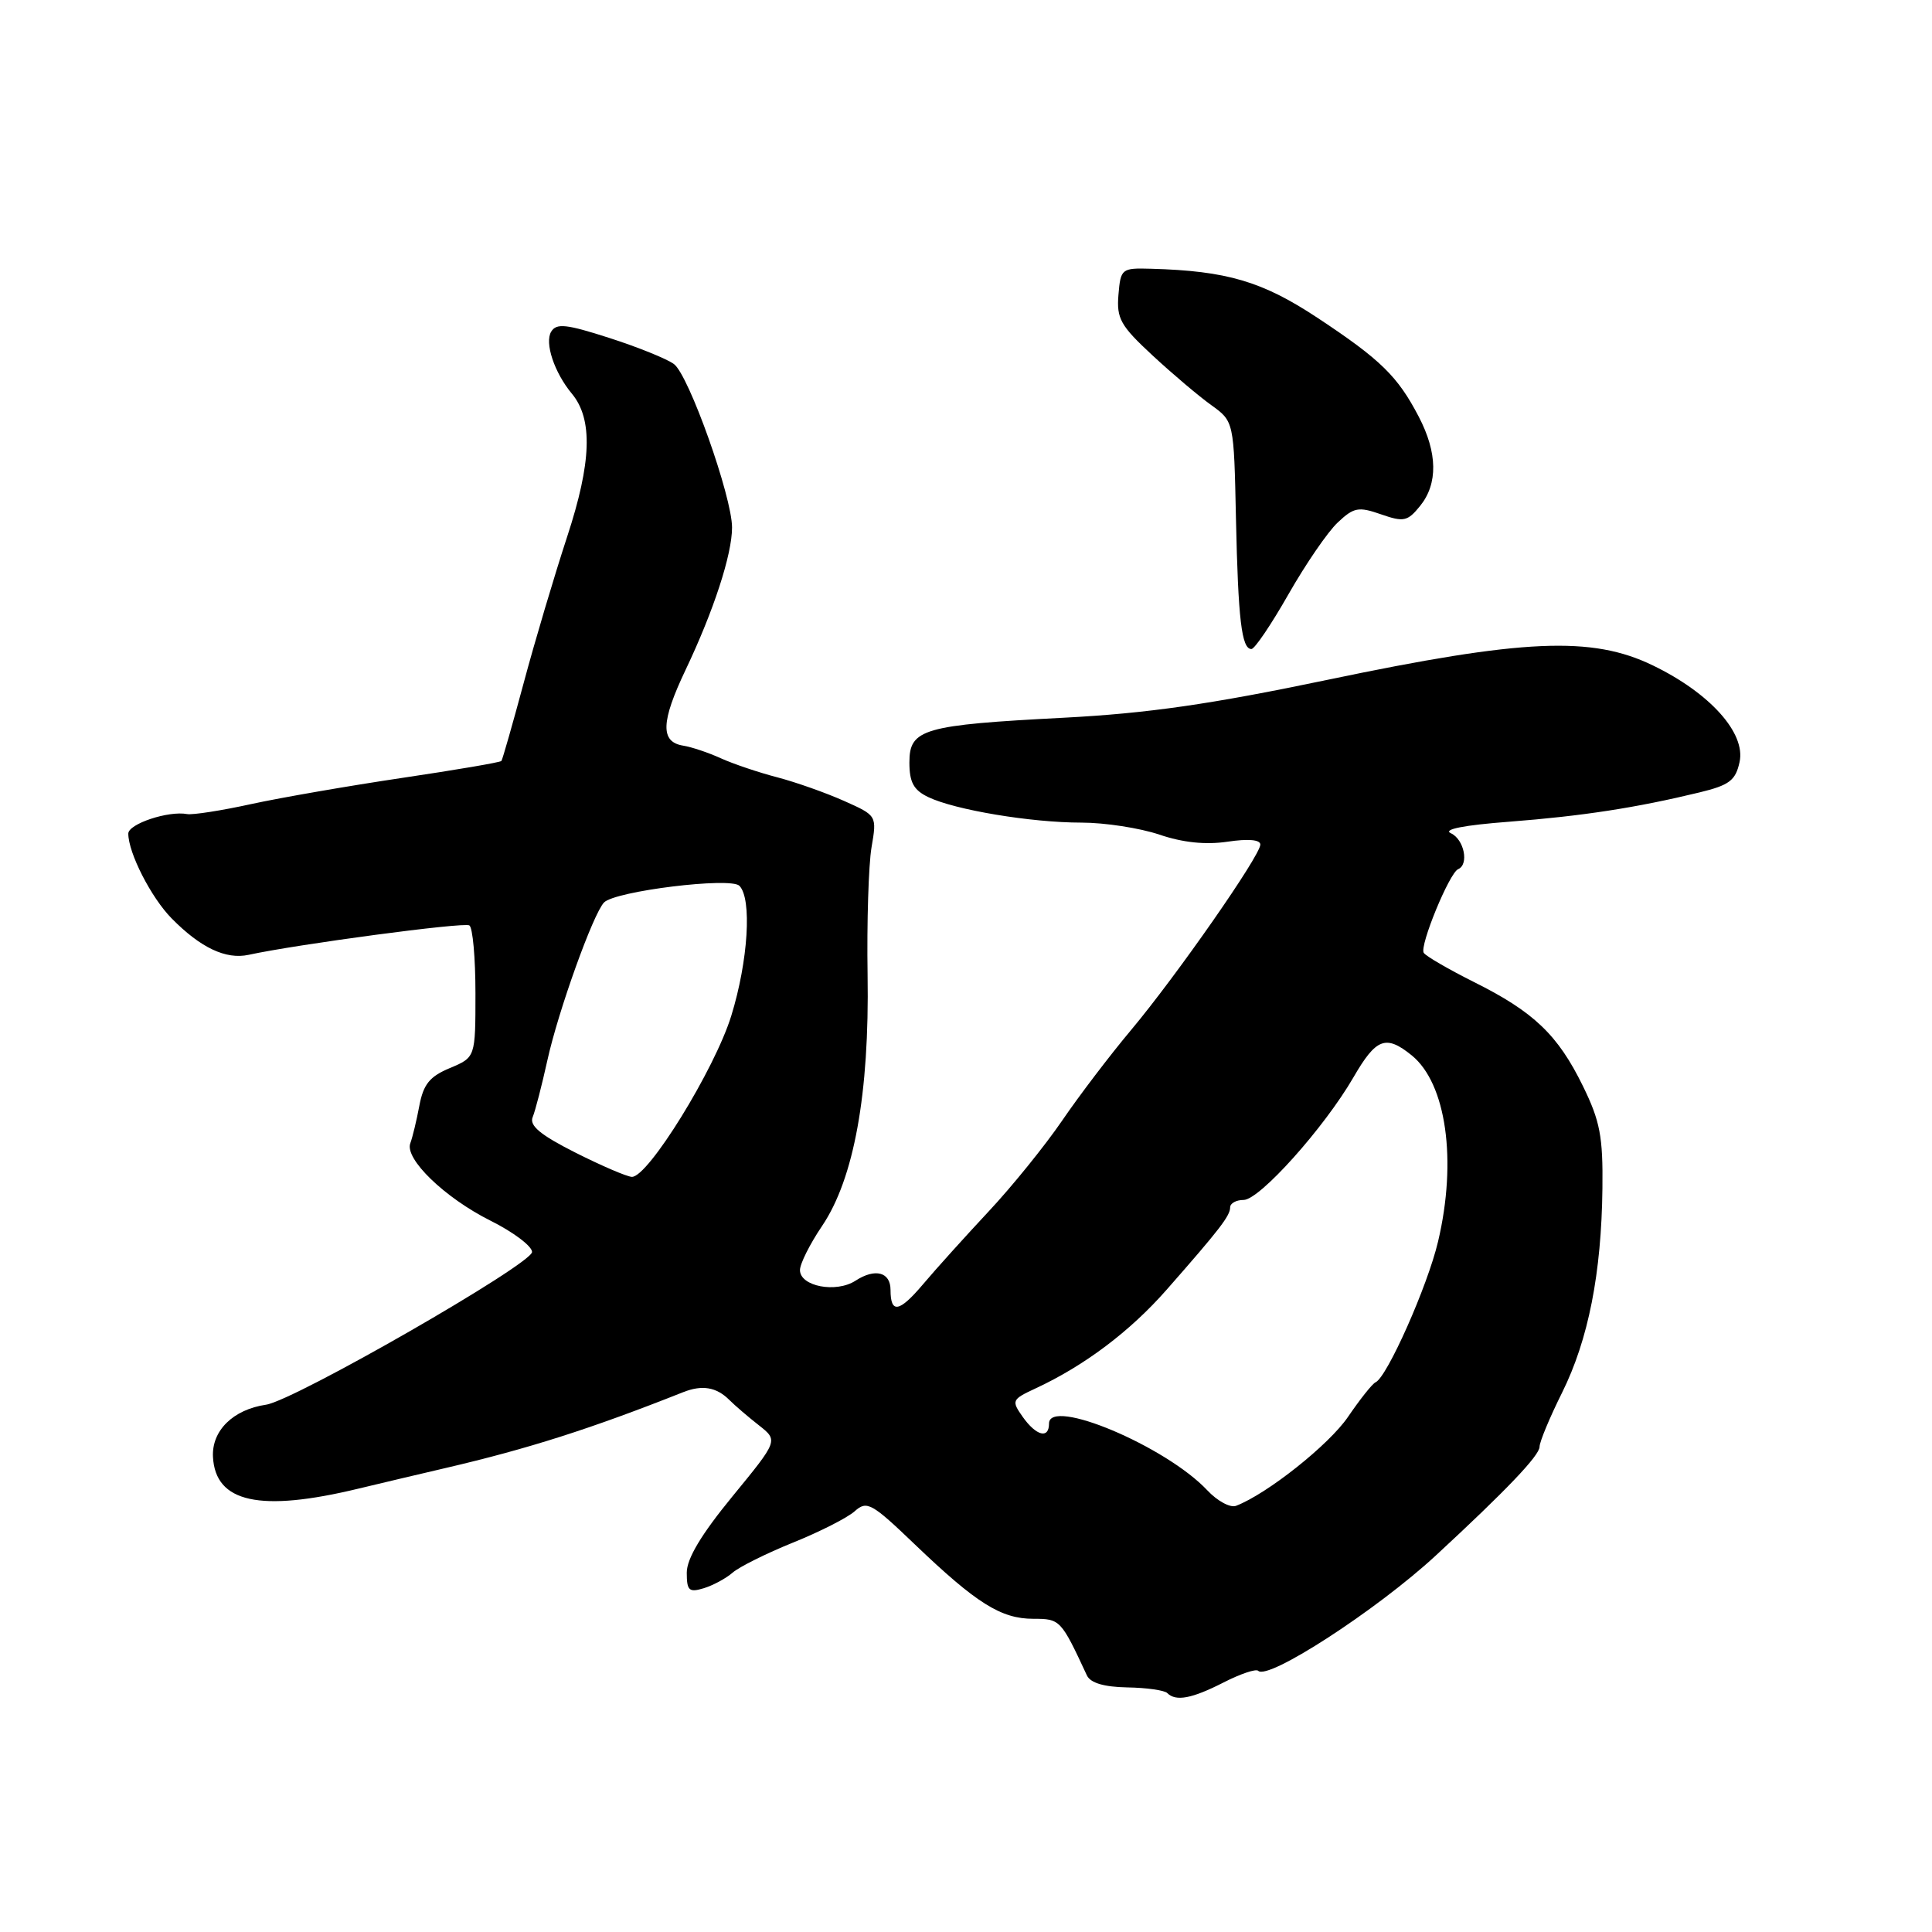 <?xml version="1.0" encoding="UTF-8" standalone="no"?>
<!DOCTYPE svg PUBLIC "-//W3C//DTD SVG 1.1//EN" "http://www.w3.org/Graphics/SVG/1.1/DTD/svg11.dtd" >
<svg xmlns="http://www.w3.org/2000/svg" xmlns:xlink="http://www.w3.org/1999/xlink" version="1.1" viewBox="0 0 256 256">
 <g >
 <path fill="currentColor"
d=" M 162.14 222.93 C 164.37 221.79 166.43 221.10 166.72 221.39 C 168.02 222.69 182.43 213.33 190.20 206.16 C 199.58 197.49 204.00 192.86 204.00 191.70 C 204.00 191.06 205.34 187.83 206.99 184.52 C 210.47 177.50 212.20 168.72 212.33 157.45 C 212.41 150.62 212.02 148.55 209.75 143.92 C 206.43 137.13 203.24 134.08 195.32 130.13 C 191.93 128.43 188.92 126.69 188.65 126.25 C 188.08 125.32 192.05 115.66 193.21 115.17 C 194.68 114.55 194.01 111.22 192.25 110.41 C 191.13 109.90 193.94 109.34 200.00 108.88 C 209.69 108.13 216.82 107.03 225.19 105.00 C 229.15 104.04 229.97 103.42 230.50 100.98 C 231.35 97.14 226.58 91.83 219.01 88.17 C 210.92 84.25 201.87 84.65 176.00 90.06 C 160.38 93.33 152.05 94.52 141.00 95.10 C 122.30 96.07 120.50 96.59 120.50 101.03 C 120.50 103.66 121.06 104.69 123.00 105.62 C 126.54 107.32 136.62 109.00 143.28 109.00 C 146.39 109.00 151.04 109.72 153.62 110.59 C 156.74 111.65 159.75 111.96 162.65 111.53 C 165.40 111.12 167.00 111.26 167.00 111.91 C 167.00 113.37 155.87 129.33 149.86 136.50 C 147.09 139.80 142.98 145.20 140.73 148.50 C 138.47 151.80 134.11 157.20 131.02 160.50 C 127.94 163.80 124.01 168.15 122.30 170.18 C 119.15 173.90 118.00 174.10 118.00 170.92 C 118.00 168.55 115.96 168.01 113.36 169.70 C 110.78 171.37 106.00 170.45 106.00 168.29 C 106.00 167.46 107.31 164.84 108.92 162.46 C 113.16 156.19 115.21 144.89 114.96 129.18 C 114.85 122.21 115.09 114.60 115.48 112.29 C 116.20 108.07 116.20 108.07 111.85 106.13 C 109.46 105.06 105.47 103.65 103.00 103.00 C 100.53 102.36 97.15 101.22 95.50 100.47 C 93.85 99.72 91.61 98.97 90.51 98.80 C 87.48 98.31 87.57 95.64 90.84 88.77 C 94.56 80.95 97.00 73.48 97.00 69.90 C 97.00 65.82 91.27 49.69 89.30 48.24 C 88.37 47.55 84.51 45.99 80.74 44.78 C 75.06 42.95 73.74 42.80 73.04 43.94 C 72.13 45.41 73.45 49.37 75.78 52.17 C 78.58 55.54 78.39 61.26 75.15 71.12 C 73.46 76.28 70.86 85.00 69.39 90.50 C 67.91 96.00 66.58 100.65 66.44 100.83 C 66.29 101.02 60.39 102.02 53.33 103.07 C 46.27 104.12 37.26 105.68 33.30 106.54 C 29.35 107.41 25.52 108.00 24.80 107.87 C 22.32 107.40 17.00 109.17 17.00 110.46 C 17.00 113.01 20.03 118.94 22.74 121.69 C 26.58 125.59 29.93 127.17 32.94 126.52 C 39.37 125.12 61.47 122.17 62.19 122.62 C 62.64 122.89 63.00 126.94 63.00 131.61 C 63.00 140.10 63.00 140.10 59.62 141.52 C 56.93 142.64 56.10 143.67 55.56 146.54 C 55.19 148.52 54.65 150.74 54.37 151.48 C 53.58 153.54 58.92 158.71 65.00 161.75 C 68.03 163.26 70.50 165.13 70.50 165.89 C 70.50 167.49 39.00 185.58 35.25 186.13 C 30.89 186.77 28.04 189.57 28.22 193.05 C 28.54 199.11 34.45 200.40 47.50 197.25 C 50.80 196.46 55.98 195.23 59.00 194.53 C 69.99 191.97 78.33 189.31 90.50 184.48 C 93.03 183.47 94.93 183.79 96.64 185.50 C 97.38 186.24 99.14 187.75 100.56 188.86 C 103.12 190.88 103.12 190.88 97.06 198.27 C 92.92 203.32 91.00 206.52 91.00 208.39 C 91.00 210.77 91.30 211.04 93.25 210.45 C 94.49 210.07 96.21 209.14 97.08 208.38 C 97.95 207.62 101.55 205.83 105.08 204.40 C 108.61 202.98 112.29 201.11 113.25 200.25 C 114.87 198.80 115.48 199.14 121.25 204.67 C 129.38 212.45 132.64 214.50 136.92 214.50 C 140.48 214.50 140.58 214.60 144.02 222.00 C 144.49 223.00 146.28 223.53 149.36 223.59 C 151.92 223.63 154.30 223.97 154.67 224.34 C 155.81 225.48 157.93 225.08 162.14 222.93 Z  M 170.73 78.74 C 173.01 74.74 175.94 70.46 177.26 69.23 C 179.39 67.22 180.01 67.11 182.99 68.15 C 186.00 69.20 186.51 69.09 188.17 67.04 C 190.55 64.10 190.49 60.00 187.99 55.21 C 185.20 49.86 182.96 47.66 174.60 42.13 C 167.27 37.28 162.57 35.89 152.50 35.61 C 148.61 35.50 148.49 35.60 148.20 39.07 C 147.94 42.21 148.47 43.16 152.70 47.08 C 155.34 49.53 158.85 52.50 160.50 53.68 C 163.50 55.84 163.50 55.84 163.77 68.67 C 164.06 82.11 164.52 86.00 165.82 86.00 C 166.25 86.00 168.46 82.73 170.73 78.74 Z  M 159.97 197.47 C 154.49 191.64 139.00 185.11 139.00 188.63 C 139.00 190.70 137.31 190.27 135.52 187.75 C 134.00 185.59 134.06 185.44 137.22 183.97 C 143.70 180.96 149.74 176.41 154.58 170.90 C 161.61 162.90 163.00 161.10 163.00 159.99 C 163.00 159.44 163.80 159.00 164.78 159.00 C 166.90 159.00 175.47 149.43 179.34 142.75 C 182.35 137.55 183.63 137.07 187.06 139.84 C 191.64 143.56 193.09 153.77 190.55 164.51 C 189.17 170.39 183.79 182.49 182.27 183.16 C 181.84 183.35 180.21 185.41 178.62 187.74 C 176.12 191.42 167.91 197.95 163.78 199.53 C 163.02 199.82 161.31 198.90 159.97 197.47 Z  M 76.23 152.72 C 71.61 150.39 70.12 149.15 70.58 148.03 C 70.93 147.19 71.80 143.80 72.53 140.50 C 73.96 133.99 78.60 121.06 80.04 119.58 C 81.51 118.07 96.79 116.19 97.97 117.37 C 99.66 119.06 99.14 127.33 96.90 134.59 C 94.71 141.69 85.85 156.04 83.72 155.94 C 83.05 155.91 79.68 154.46 76.23 152.72 Z "/>
</g>
</svg>